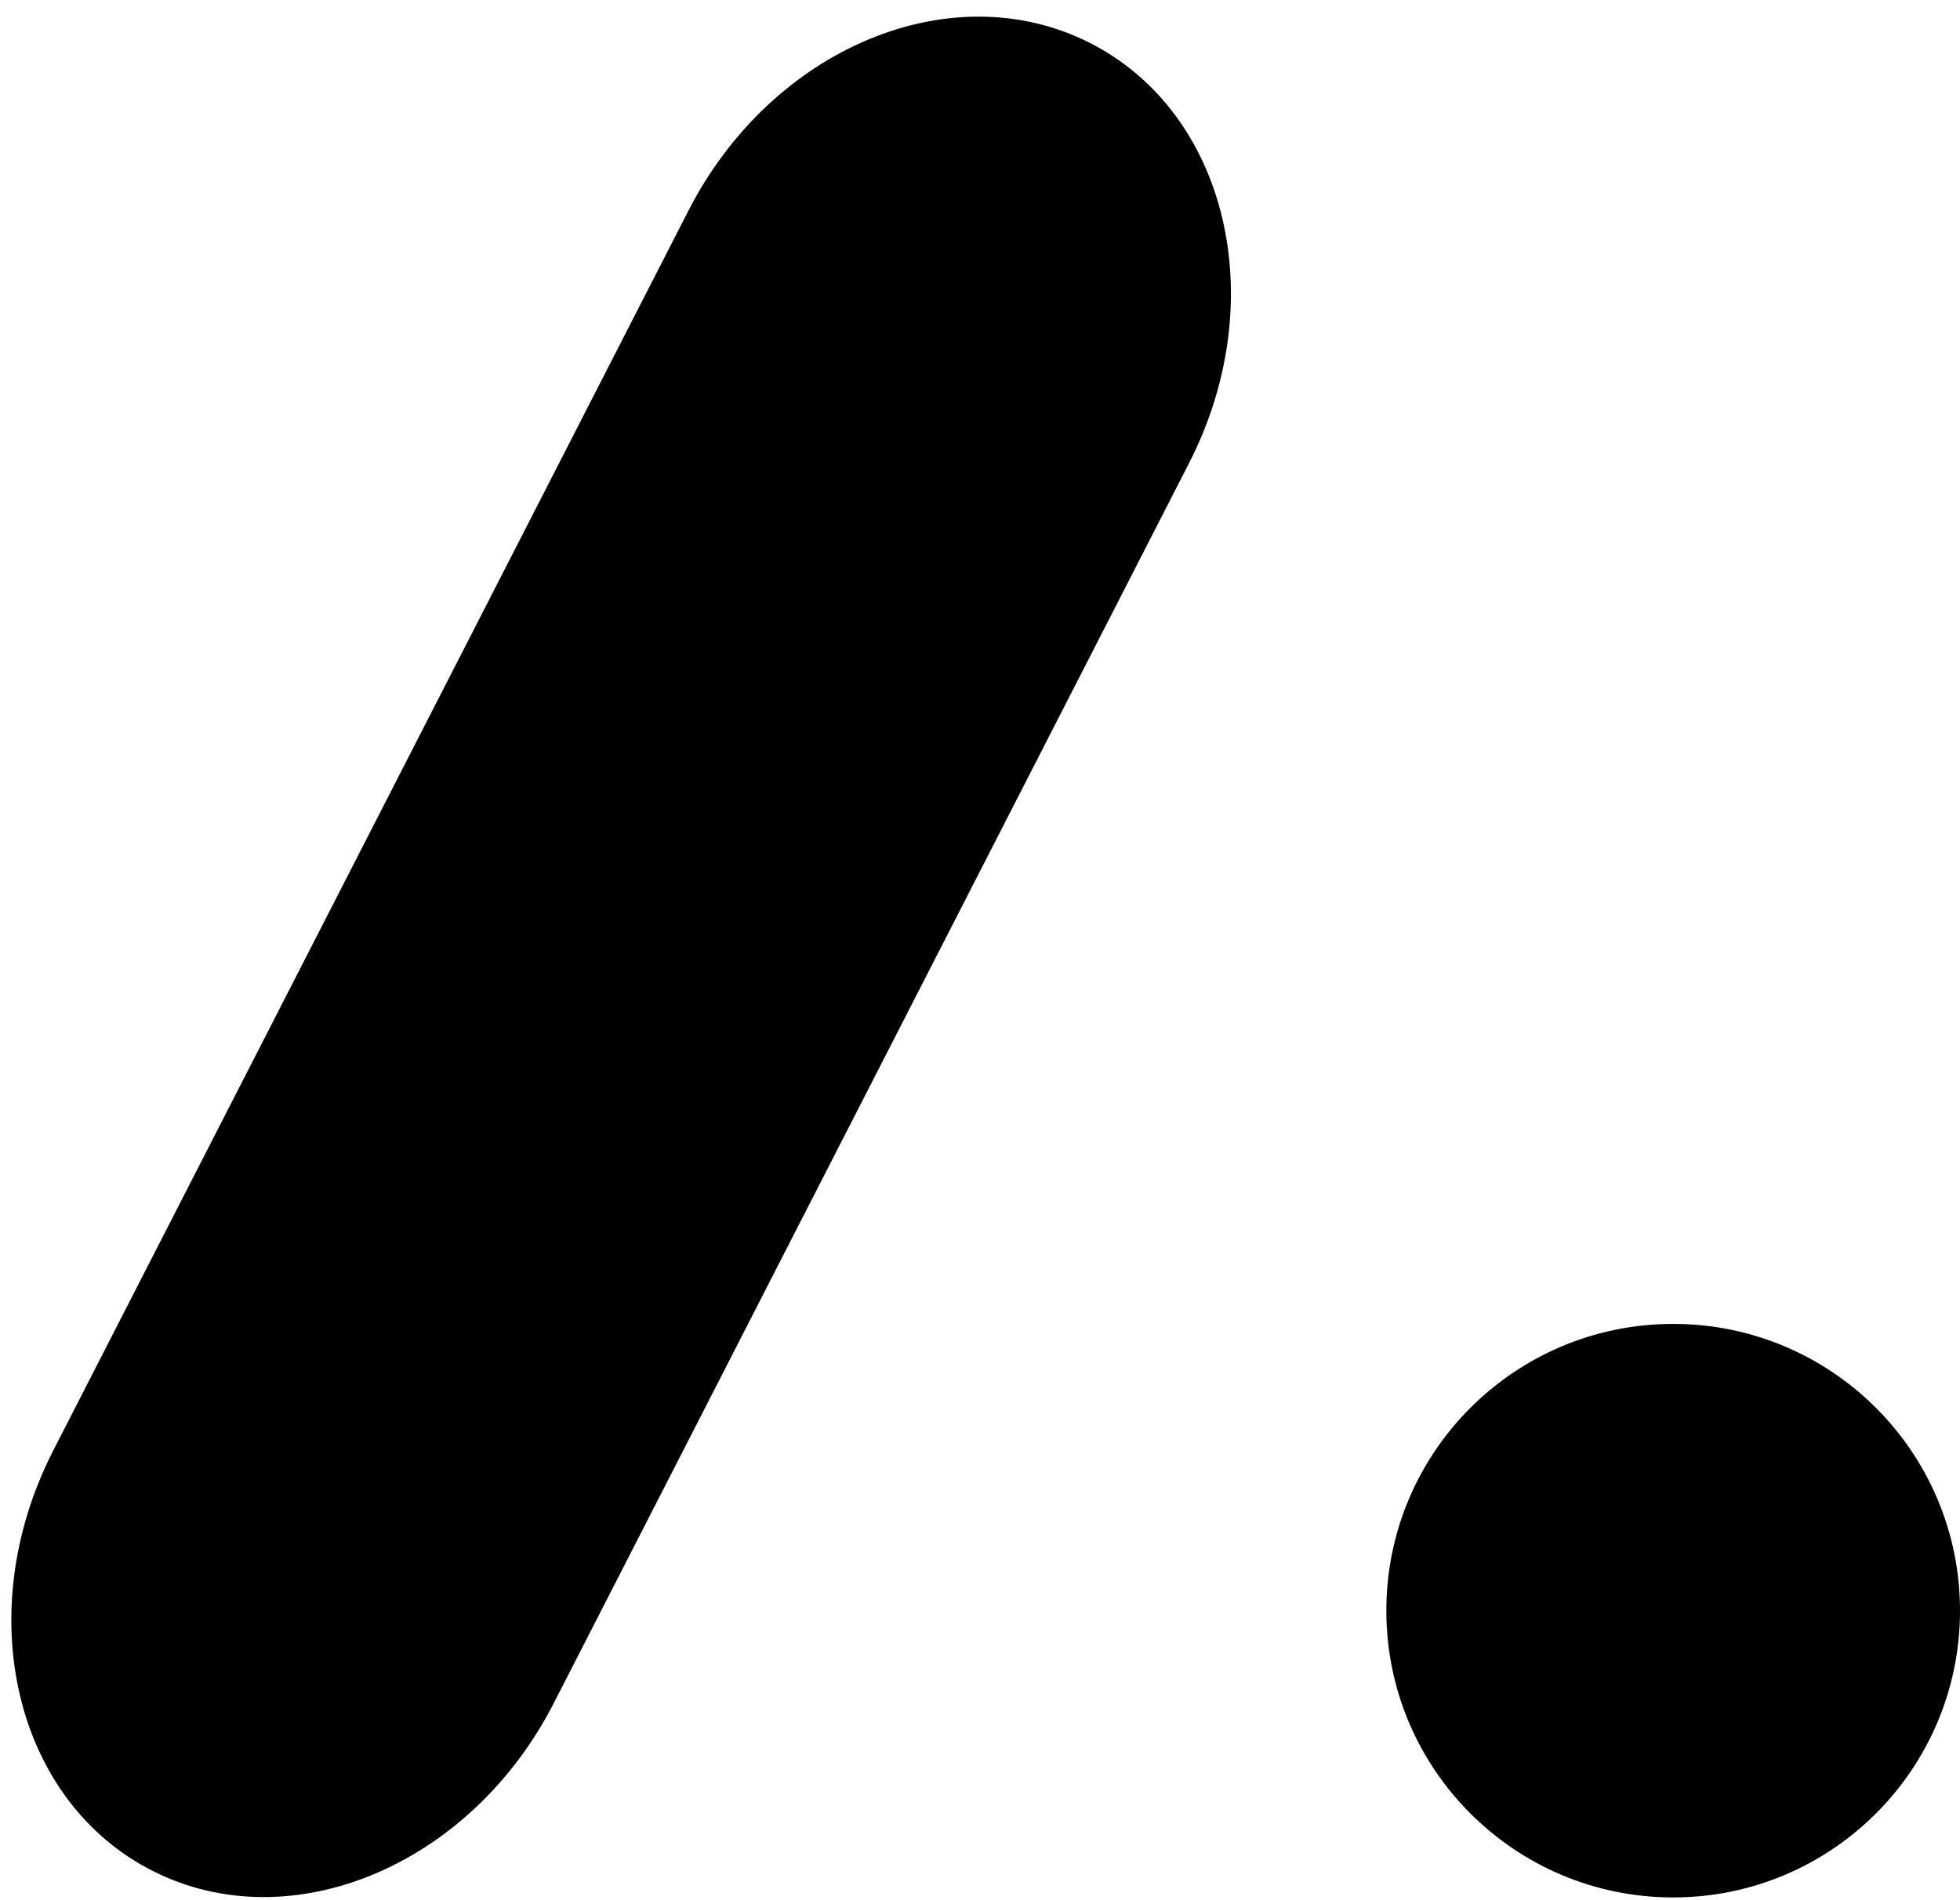 <svg class="fill-current text-black dark:text-white" xmlns="http://www.w3.org/2000/svg" xml:space="preserve" viewBox="0 0 164 159">
  <circle r="40" transform="matrix(.6 0 0 .6 140 134.8)"/>
  <path d="m4.455 121.397 53.156-103.78C64.574 4.021 79.595-2.266 91.159 3.574c11.565 5.84 15.295 21.595 8.331 35.19l-53.156 103.78C39.372 156.14 24.351 162.427 12.787 156.587c-11.565-5.84-15.295-21.595-8.331-35.19z"/>
</svg>
